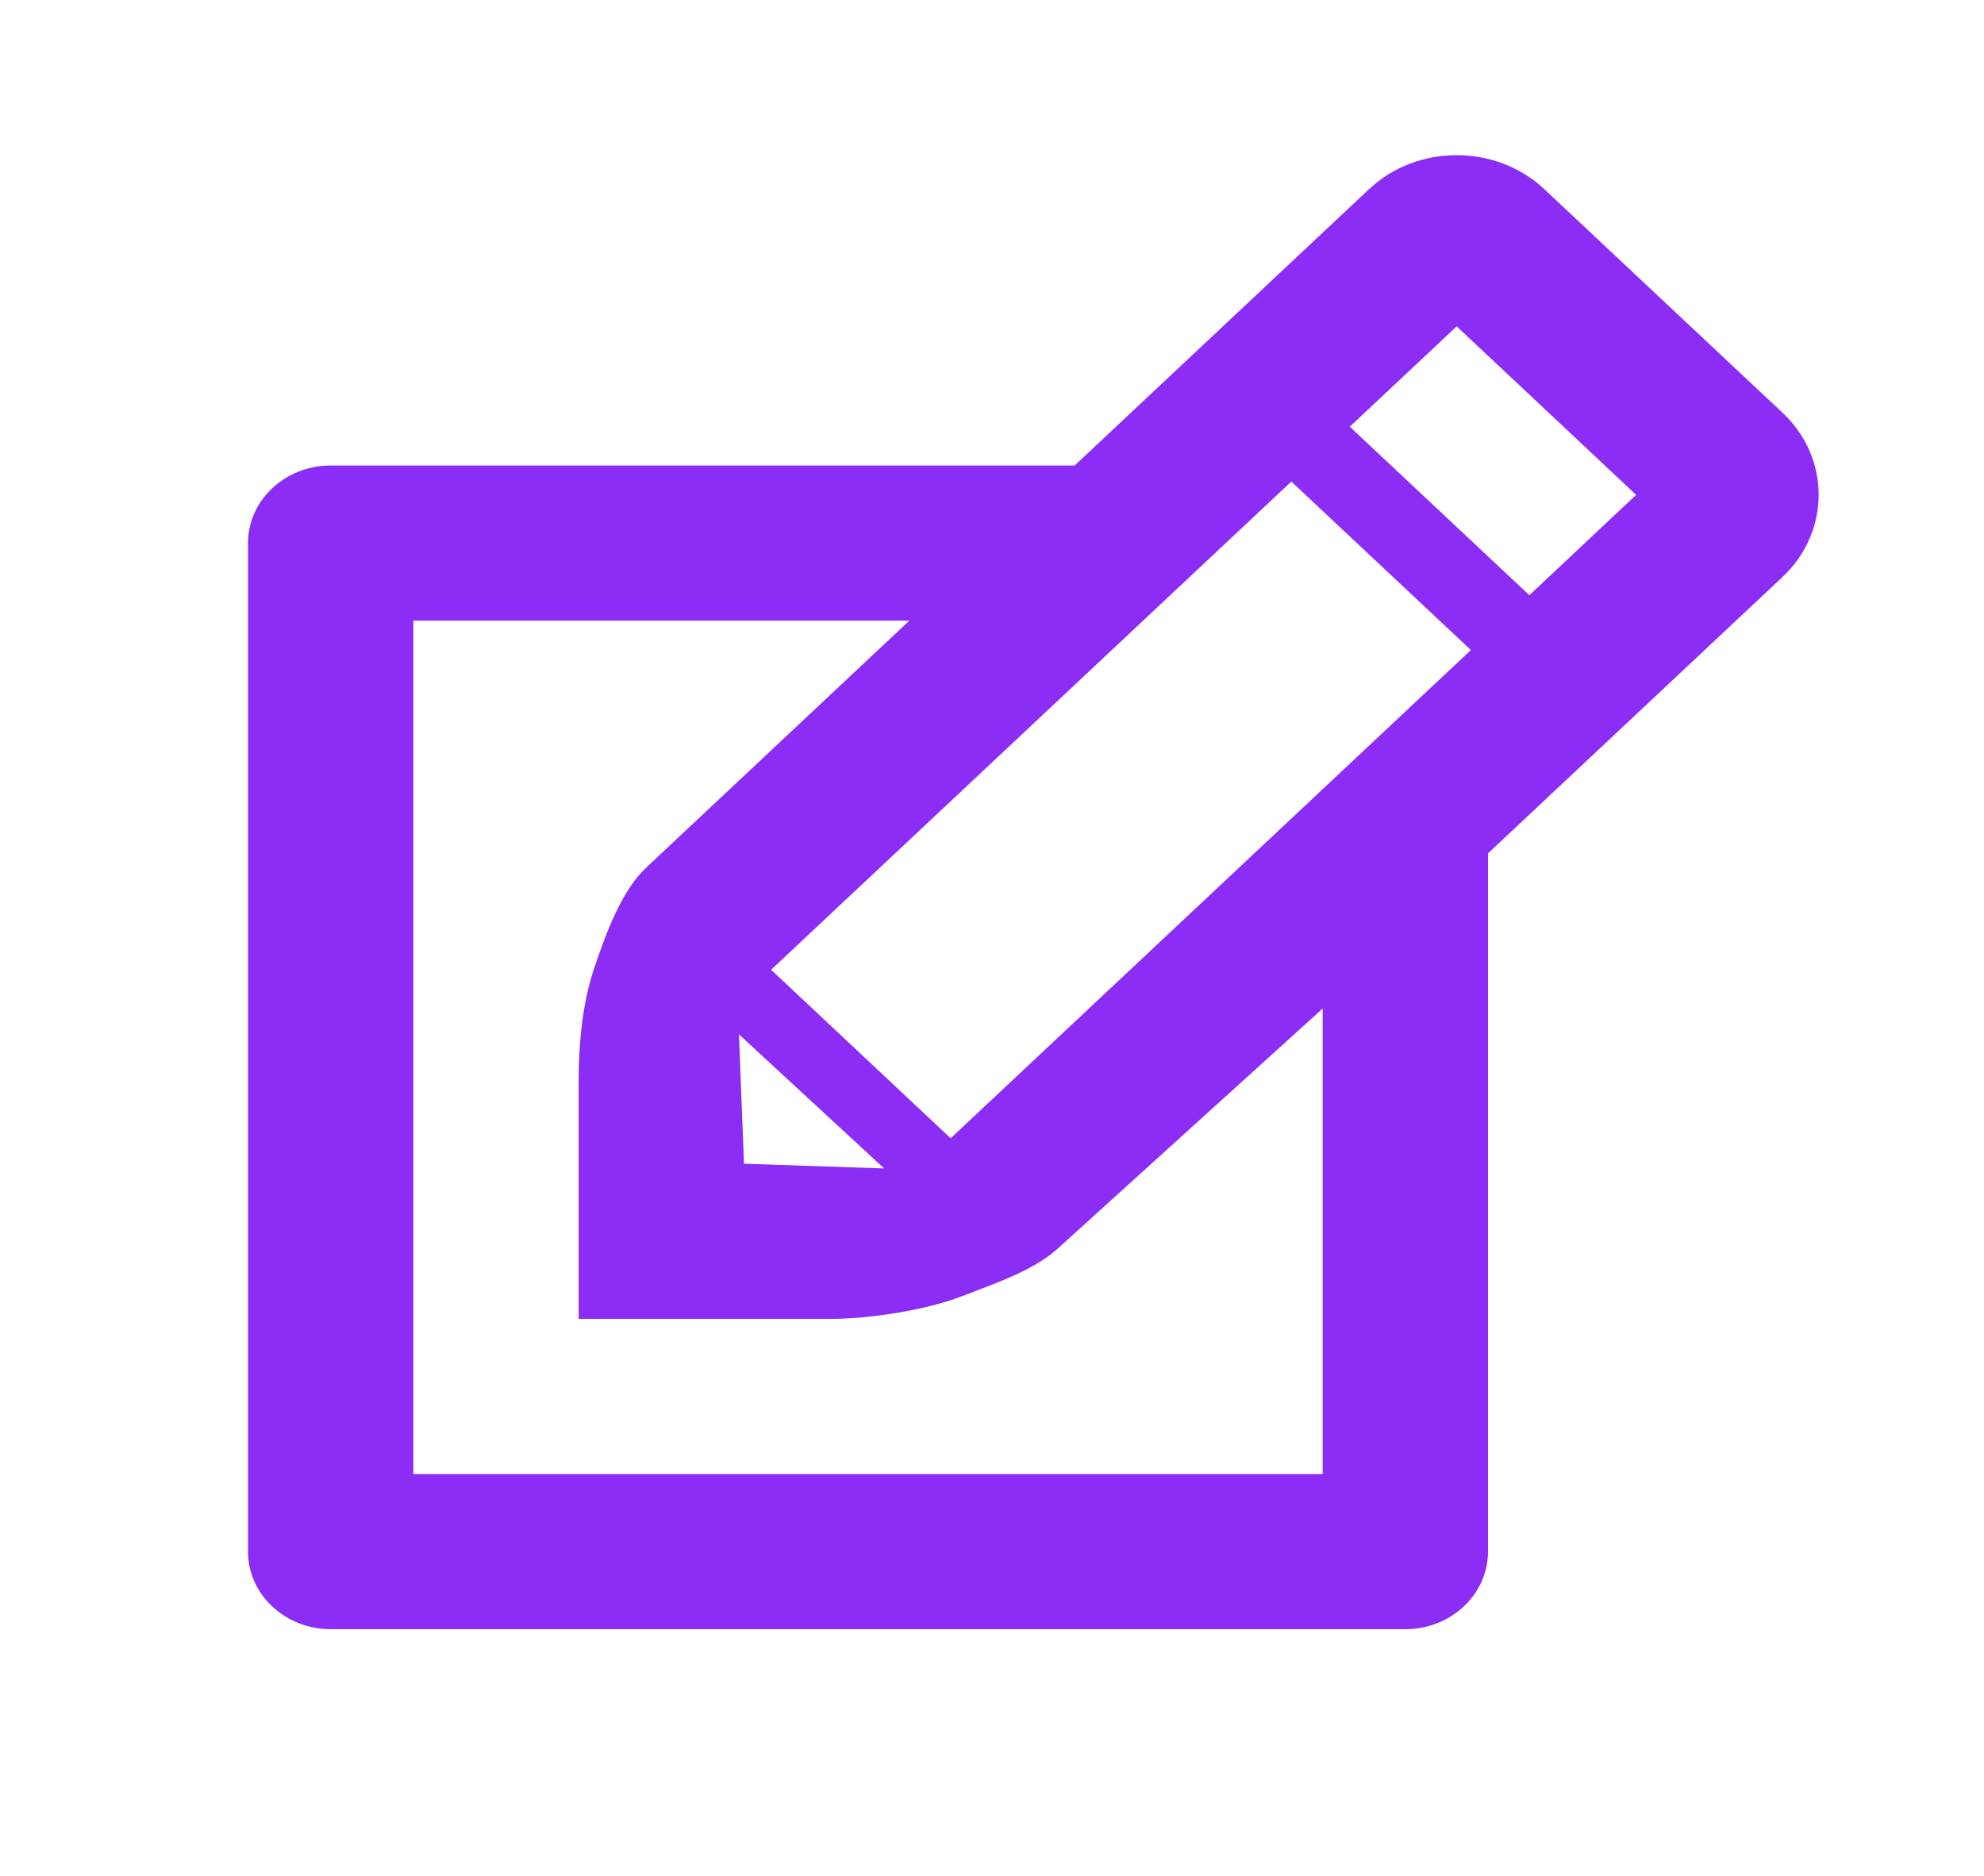 <svg width="92" height="87" viewBox="0 0 92 87" fill="none" xmlns="http://www.w3.org/2000/svg">
<path d="M82.65 19.132L71.614 8.775C71.081 8.273 70.447 7.875 69.749 7.604C69.051 7.333 68.302 7.194 67.547 7.195C66.071 7.195 64.603 7.721 63.48 8.775L49.833 21.586H15.333C14.317 21.586 13.342 21.965 12.623 22.64C11.904 23.314 11.5 24.229 11.5 25.183V71.952C11.5 72.906 11.904 73.822 12.623 74.496C13.342 75.171 14.317 75.55 15.333 75.55H65.167C66.183 75.55 67.158 75.171 67.877 74.496C68.596 73.822 69 72.906 69 71.952V39.574L82.65 26.763C83.774 25.709 84.333 24.327 84.333 22.946C84.333 21.564 83.774 20.186 82.65 19.132ZM44.083 52.784L35.757 44.97L59.88 22.331L68.206 30.145L44.083 52.784ZM34.266 47.967L40.998 54.184L34.5 53.964L34.266 47.967ZM61.333 68.355H19.167V28.781H42.167L29.977 40.221C28.854 41.276 28.144 43.143 27.566 44.859C26.952 46.658 26.833 48.658 26.833 50.147V61.16H38.567C40.154 61.16 42.815 60.8 44.589 60.116C46.368 59.433 48.024 58.868 49.143 57.814L61.333 46.769V68.355ZM70.917 27.601L62.591 19.787L67.547 15.135L75.869 22.949L70.917 27.601Z" fill="#8C2DF5"/>
</svg>
